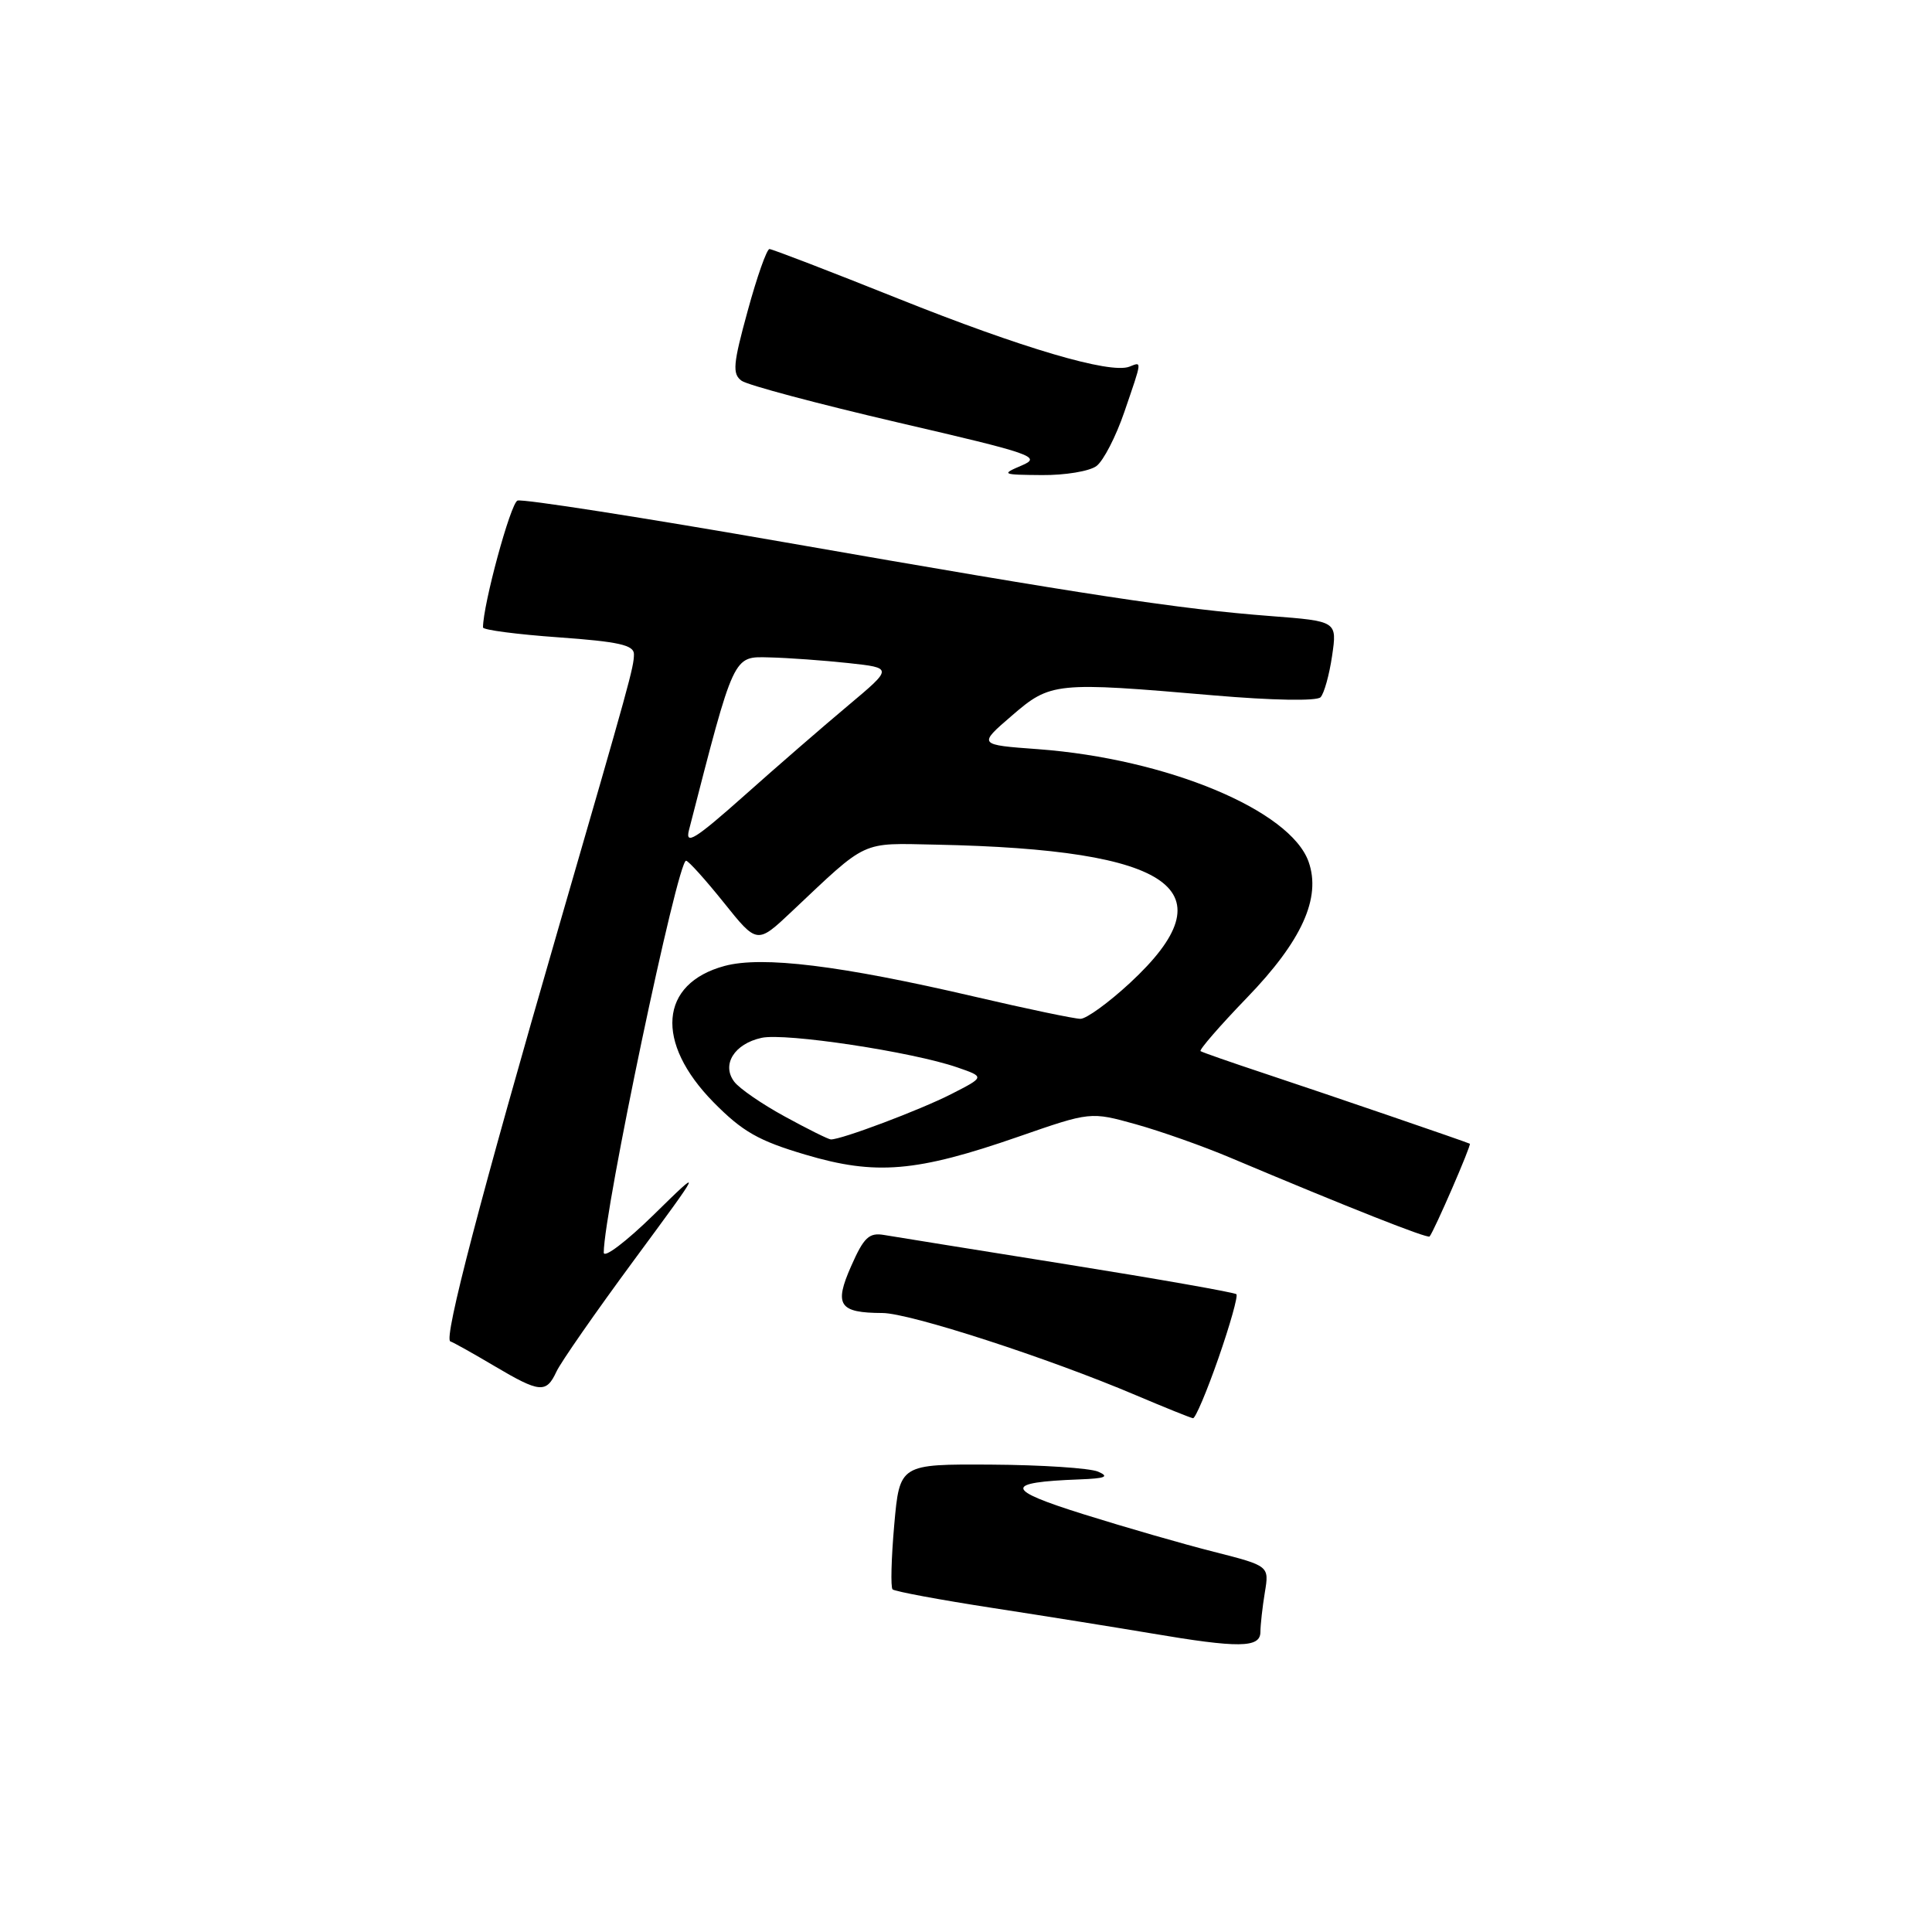 <?xml version="1.0" encoding="UTF-8" standalone="no"?>
<!DOCTYPE svg PUBLIC "-//W3C//DTD SVG 1.1//EN" "http://www.w3.org/Graphics/SVG/1.1/DTD/svg11.dtd" >
<svg xmlns="http://www.w3.org/2000/svg" xmlns:xlink="http://www.w3.org/1999/xlink" version="1.1" viewBox="0 0 256 256">
 <g >
 <path fill="currentColor"
d=" M 167.01 216.25 C 167.02 215.29 167.28 212.92 167.60 210.99 C 168.18 207.49 168.18 207.49 160.84 205.62 C 156.80 204.60 149.04 202.36 143.59 200.65 C 133.09 197.36 132.97 196.41 143.00 196.03 C 146.48 195.90 147.05 195.67 145.50 195.00 C 144.40 194.53 138.03 194.11 131.35 194.07 C 119.21 194.00 119.21 194.00 118.49 202.06 C 118.10 206.49 118.00 210.34 118.27 210.60 C 118.54 210.87 124.55 211.99 131.63 213.08 C 138.71 214.17 148.10 215.68 152.50 216.42 C 164.15 218.40 167.00 218.37 167.01 216.25 Z  M 161.45 179.96 C 162.99 175.54 164.06 171.73 163.83 171.49 C 163.59 171.26 153.52 169.48 141.45 167.55 C 129.38 165.62 118.44 163.86 117.14 163.64 C 115.16 163.30 114.46 163.96 112.79 167.75 C 110.49 172.94 111.17 173.96 116.93 173.98 C 120.58 174.00 138.88 179.93 150.50 184.87 C 154.35 186.50 157.76 187.88 158.08 187.92 C 158.39 187.96 159.91 184.38 161.45 179.96 Z  M 73.73 181.75 C 74.30 180.51 78.92 173.88 83.99 167.00 C 93.21 154.50 93.21 154.50 86.61 160.97 C 82.97 164.53 80.00 166.78 80.00 165.97 C 80.02 160.47 89.78 113.96 90.91 114.05 C 91.23 114.07 93.48 116.57 95.91 119.60 C 100.32 125.11 100.32 125.11 104.91 120.78 C 115.08 111.19 113.95 111.72 124.03 111.92 C 155.58 112.56 163.06 117.90 149.72 130.25 C 146.90 132.86 143.95 135.00 143.17 135.00 C 142.39 135.00 136.07 133.68 129.13 132.06 C 111.36 127.92 101.02 126.65 96.02 127.99 C 87.37 130.32 86.74 138.12 94.56 146.07 C 98.39 149.95 100.51 151.16 106.73 153.00 C 116.04 155.77 121.43 155.31 134.94 150.62 C 144.50 147.30 144.50 147.30 150.50 148.97 C 153.80 149.89 159.43 151.88 163.00 153.39 C 178.65 159.99 189.18 164.15 189.43 163.84 C 190.07 163.04 195.00 151.68 194.76 151.55 C 194.33 151.32 176.14 145.09 167.50 142.22 C 163.10 140.76 159.31 139.44 159.08 139.28 C 158.86 139.13 161.62 135.94 165.23 132.20 C 172.50 124.68 175.08 118.98 173.40 114.20 C 170.99 107.35 154.61 100.54 137.55 99.27 C 129.59 98.69 129.59 98.69 134.05 94.85 C 139.21 90.39 139.80 90.33 160.81 92.14 C 168.59 92.81 174.47 92.91 174.98 92.39 C 175.45 91.90 176.14 89.43 176.51 86.90 C 177.18 82.31 177.18 82.31 168.34 81.63 C 156.18 80.70 144.07 78.86 104.13 71.88 C 85.23 68.58 69.23 66.08 68.57 66.33 C 67.65 66.69 64.00 80.12 64.00 83.14 C 64.00 83.47 68.50 84.06 74.00 84.45 C 81.96 85.02 84.00 85.47 84.00 86.68 C 84.00 88.39 83.47 90.29 73.99 123.00 C 63.69 158.55 58.75 177.42 59.67 177.74 C 60.13 177.90 62.75 179.37 65.50 181.00 C 71.53 184.57 72.38 184.65 73.73 181.75 Z  M 145.29 61.75 C 146.21 61.06 147.87 57.84 148.98 54.59 C 151.38 47.58 151.34 47.93 149.64 48.59 C 147.08 49.57 135.42 46.13 119.00 39.56 C 109.98 35.95 102.31 33.00 101.96 33.00 C 101.60 33.00 100.30 36.69 99.07 41.20 C 97.13 48.26 97.02 49.54 98.26 50.45 C 99.06 51.03 108.38 53.51 118.98 55.98 C 136.92 60.14 138.06 60.54 135.38 61.68 C 132.63 62.85 132.75 62.91 138.06 62.95 C 141.12 62.98 144.37 62.44 145.29 61.75 Z  M 104.00 147.95 C 100.97 146.30 97.95 144.22 97.29 143.33 C 95.58 141.07 97.30 138.31 100.91 137.52 C 104.05 136.83 120.89 139.37 126.86 141.44 C 130.50 142.70 130.50 142.70 126.05 144.97 C 121.92 147.08 111.45 151.02 110.09 150.98 C 109.77 150.97 107.03 149.61 104.00 147.95 Z  M 91.29 110.00 C 97.34 86.49 97.10 86.99 101.97 87.11 C 104.46 87.17 109.16 87.51 112.41 87.86 C 118.32 88.50 118.32 88.50 112.41 93.46 C 109.16 96.18 102.93 101.58 98.58 105.46 C 92.10 111.22 90.77 112.04 91.29 110.00 Z "/>
</g>
</svg>